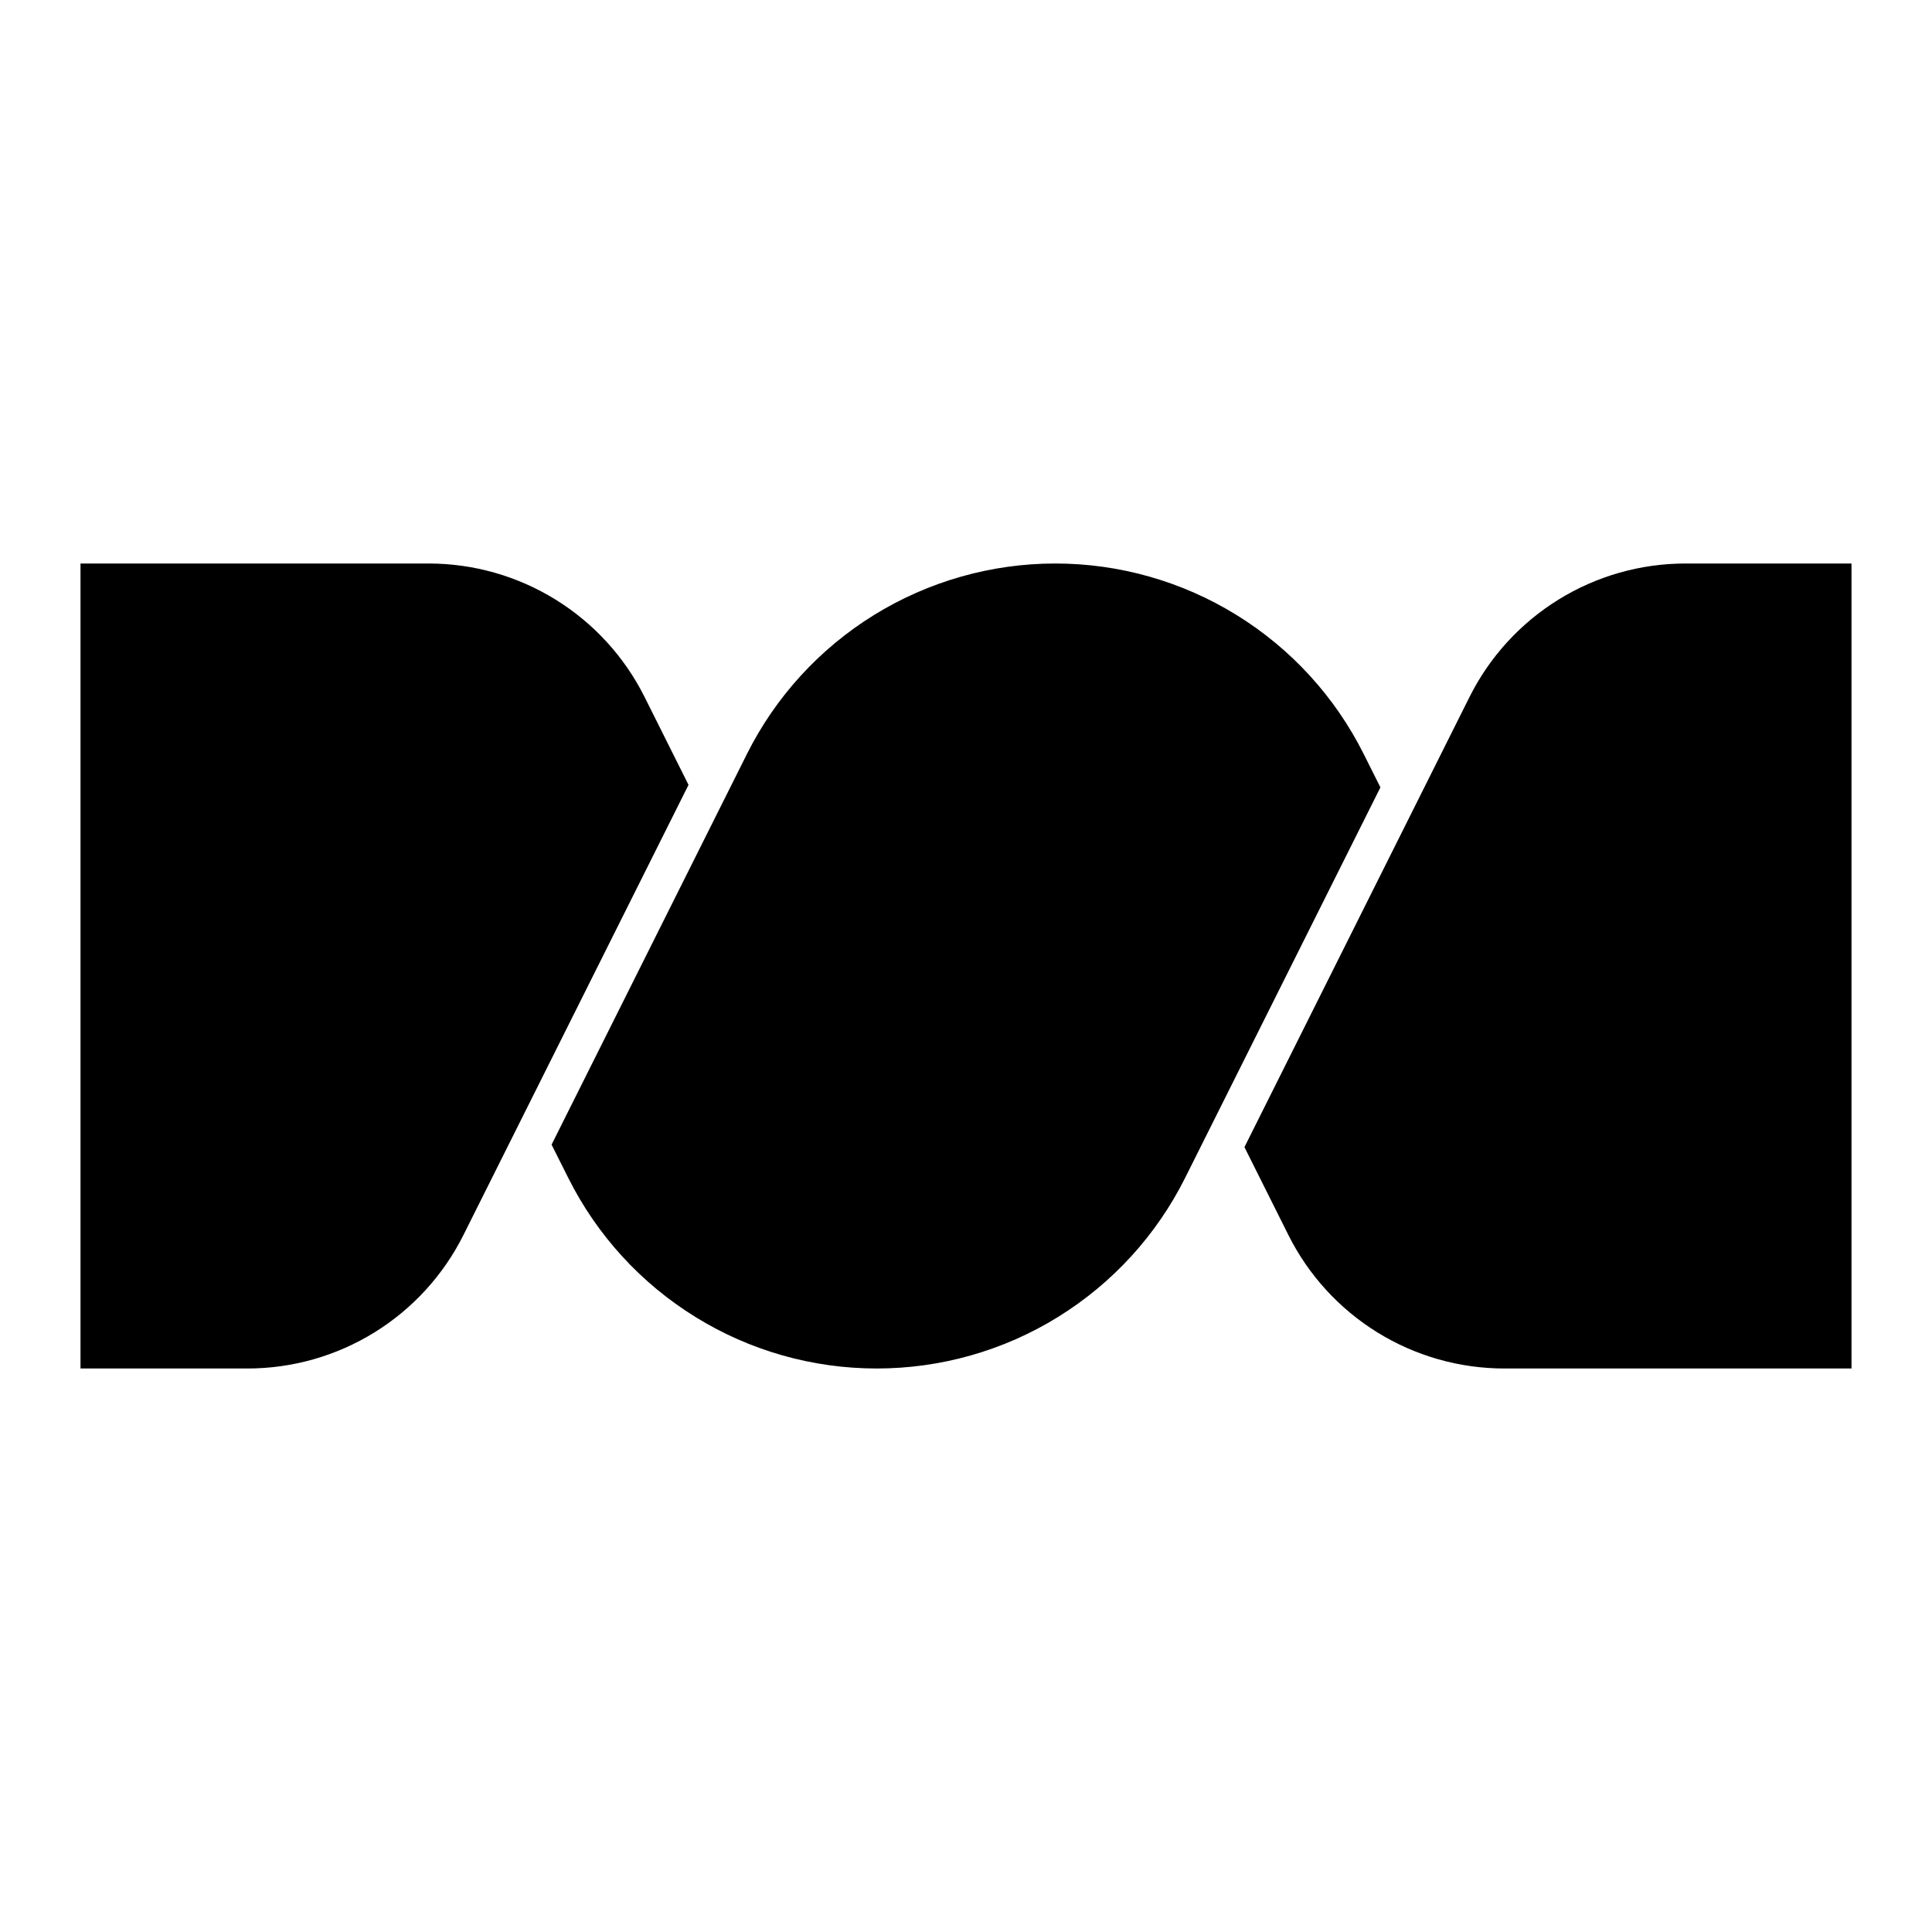 <svg width="24" height="24" viewBox="0 0 24 24" fill="none" xmlns="http://www.w3.org/2000/svg">
<path d="M8.007 8.658C7.758 8.16 7.375 7.741 6.901 7.448C6.427 7.155 5.881 7 5.324 7H1V17H3.074C3.631 17 4.177 16.845 4.651 16.552C5.125 16.259 5.508 15.84 5.757 15.342L8.553 9.75L8.007 8.658ZM20.938 7C20.381 7 19.835 7.155 19.361 7.448C18.887 7.741 18.504 8.16 18.255 8.658L15.459 14.25L16.005 15.342C16.254 15.84 16.637 16.259 17.111 16.552C17.585 16.845 18.131 17 18.688 17H23V7H20.938ZM16.941 9.368C16.585 8.656 16.038 8.058 15.361 7.64C14.685 7.222 13.905 7 13.109 7C12.314 7 11.534 7.222 10.857 7.64C10.181 8.058 9.634 8.656 9.278 9.368L6.852 14.219L7.059 14.632C7.415 15.344 7.962 15.942 8.639 16.36C9.315 16.779 10.095 17 10.891 17C11.686 17 12.466 16.779 13.143 16.36C13.819 15.942 14.366 15.344 14.722 14.632L17.148 9.781L16.941 9.368Z" fill="black"/>
</svg>
